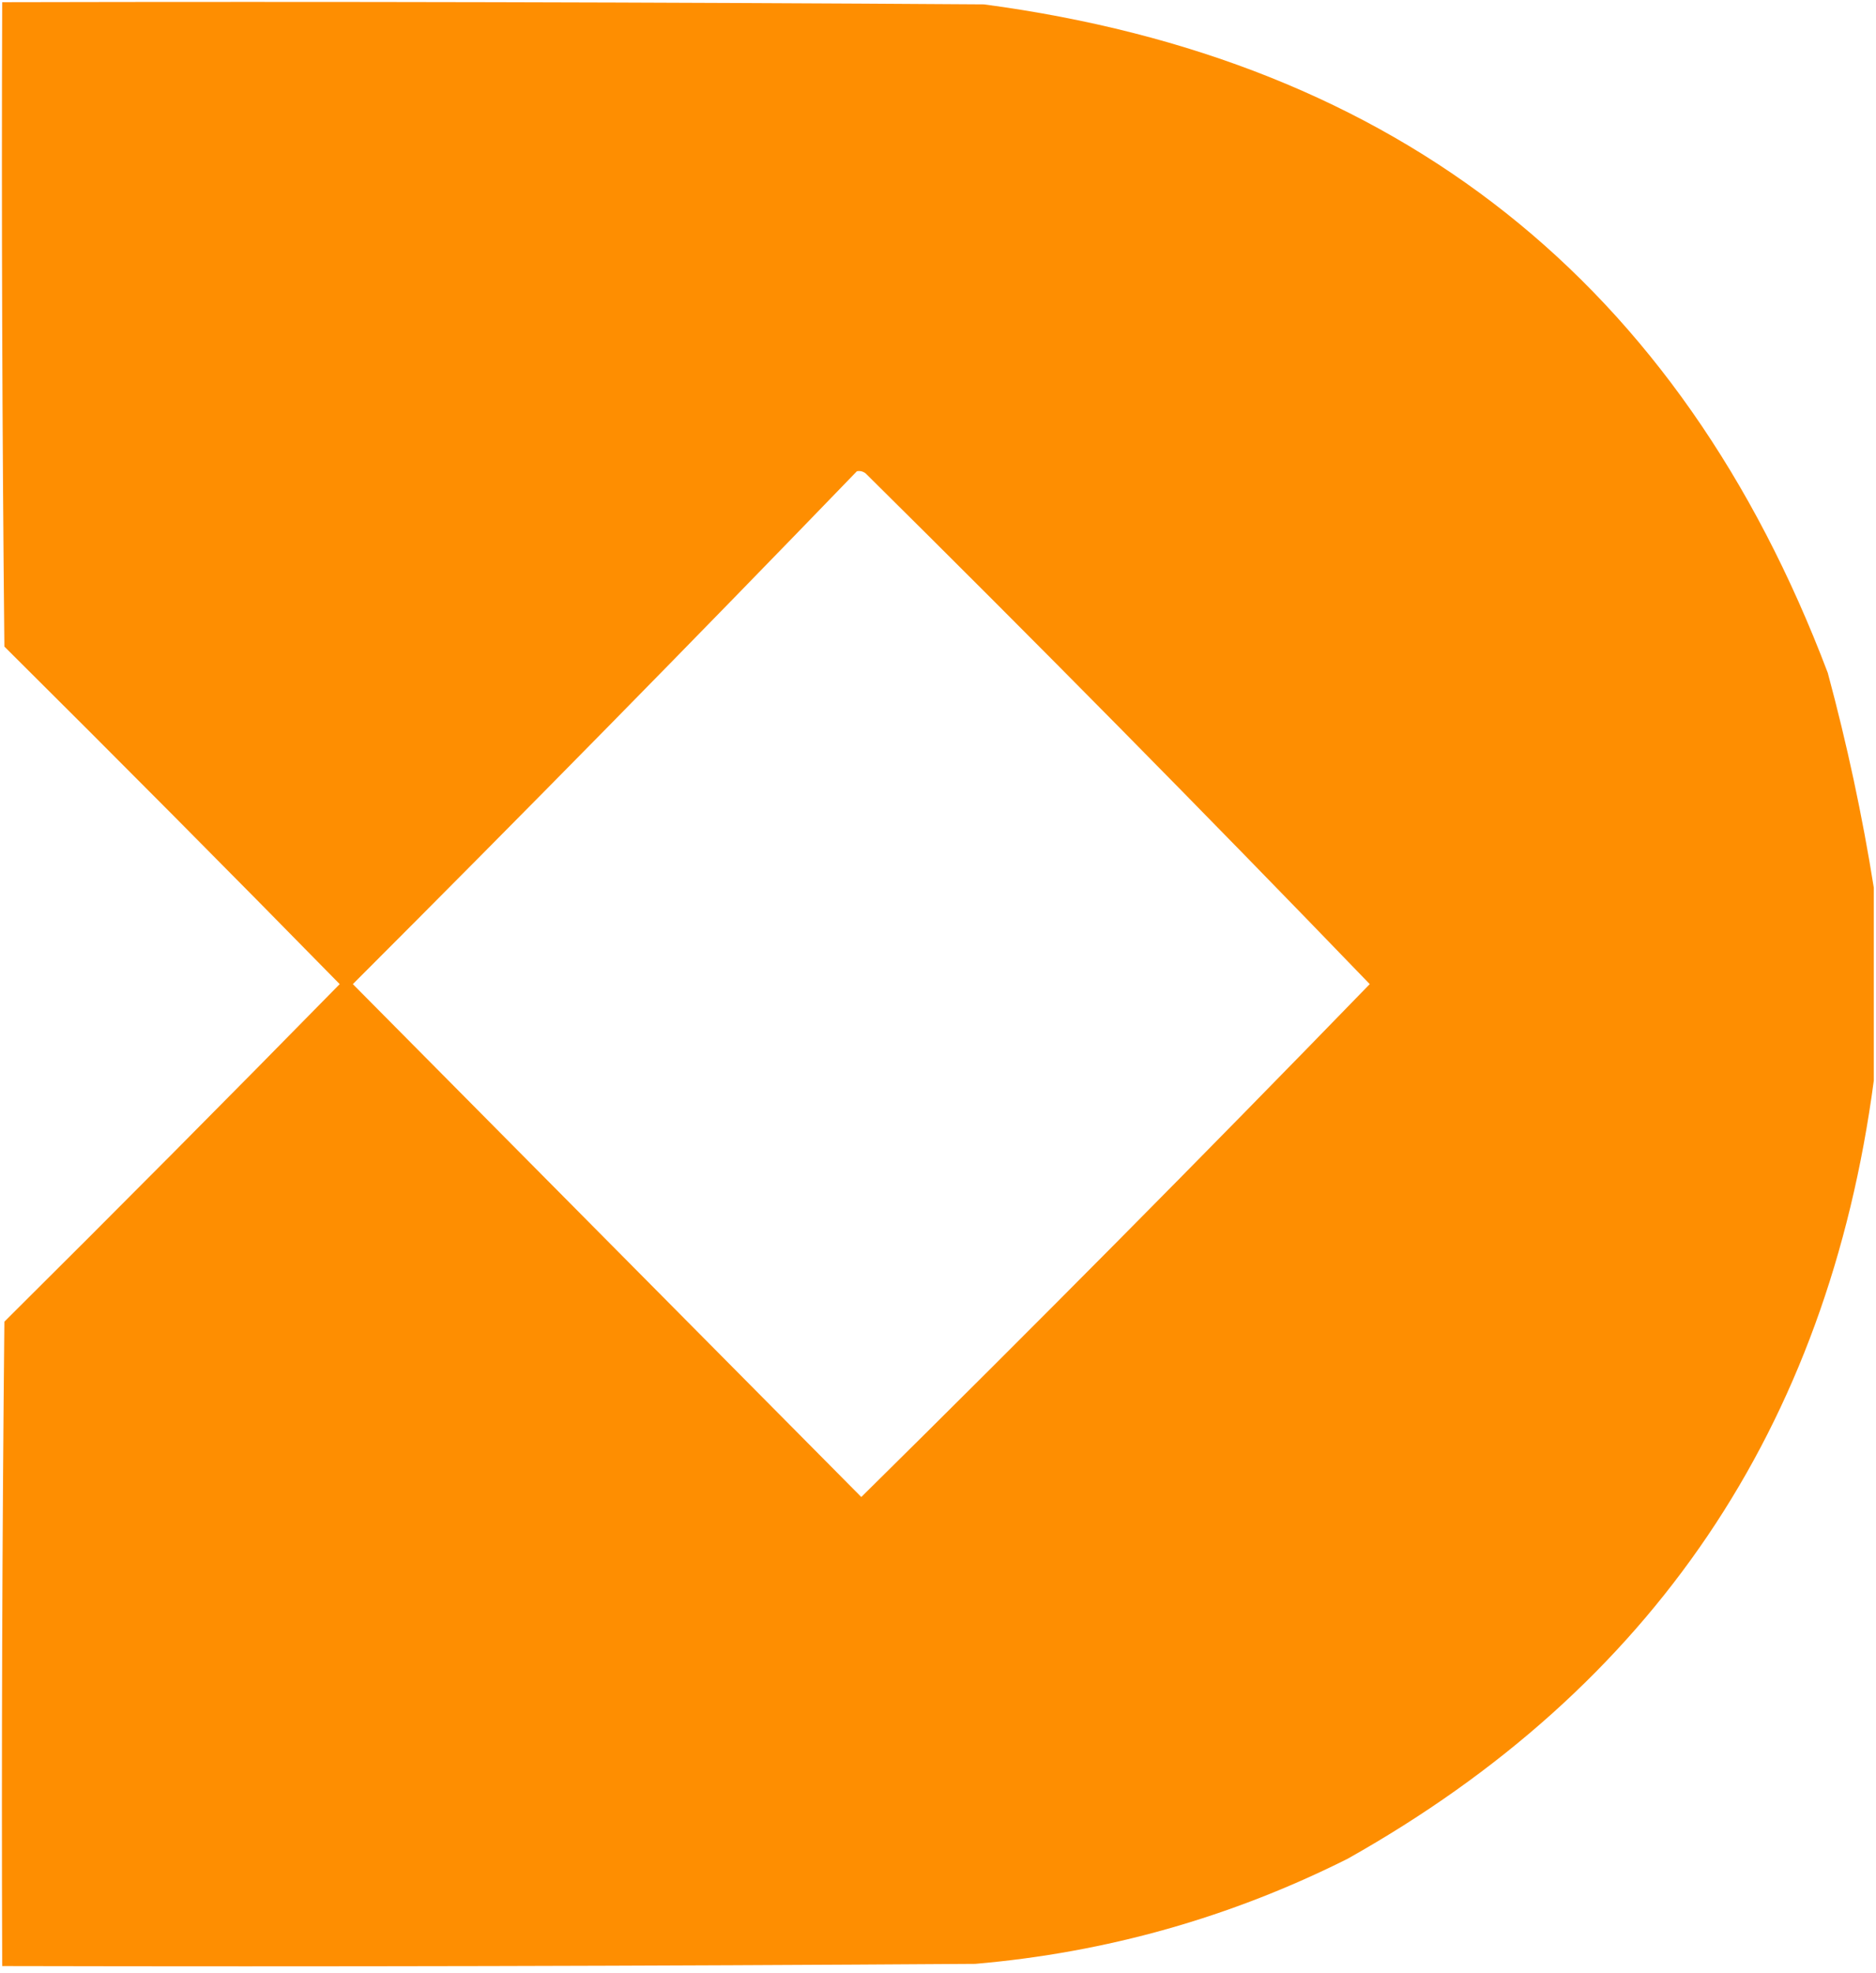 <?xml version="1.0" encoding="UTF-8"?>
<!DOCTYPE svg PUBLIC "-//W3C//DTD SVG 1.1//EN" "http://www.w3.org/Graphics/SVG/1.1/DTD/svg11.dtd">
<svg xmlns="http://www.w3.org/2000/svg" version="1.1" width="428px" height="450px" style="shape-rendering:geometricPrecision; text-rendering:geometricPrecision; image-rendering:optimizeQuality; fill-rule:evenodd; clip-rule:evenodd" xmlns:xlink="http://www.w3.org/1999/xlink">
<g><path style="opacity:0.996" fill="#fe8e00" d="M 427.5,202.5 C 427.5,217.167 427.5,231.833 427.5,246.5C 416.973,325.757 376.973,384.923 307.5,424C 280.764,437.419 252.431,445.419 222.5,448C 148.501,448.5 74.501,448.667 0.5,448.5C 0.333,399.499 0.5,350.499 1,301.5C 26.816,275.851 52.316,250.185 77.5,224.5C 52.316,198.815 26.816,173.149 1,147.5C 0.5,98.501 0.333,49.501 0.5,0.5C 75.167,0.333 149.834,0.5 224.5,1C 319.101,13.618 383.268,64.452 417,153.5C 421.387,169.764 424.887,186.097 427.5,202.5 Z M 195.5,107.5 C 196.239,107.369 196.906,107.536 197.5,108C 236.308,146.396 274.641,185.229 312.5,224.5C 274.222,263.955 235.555,302.955 196.5,341.5C 158.078,302.742 119.411,263.742 80.5,224.5C 119.517,185.489 157.85,146.489 195.5,107.5 Z"/></g>
</svg>

